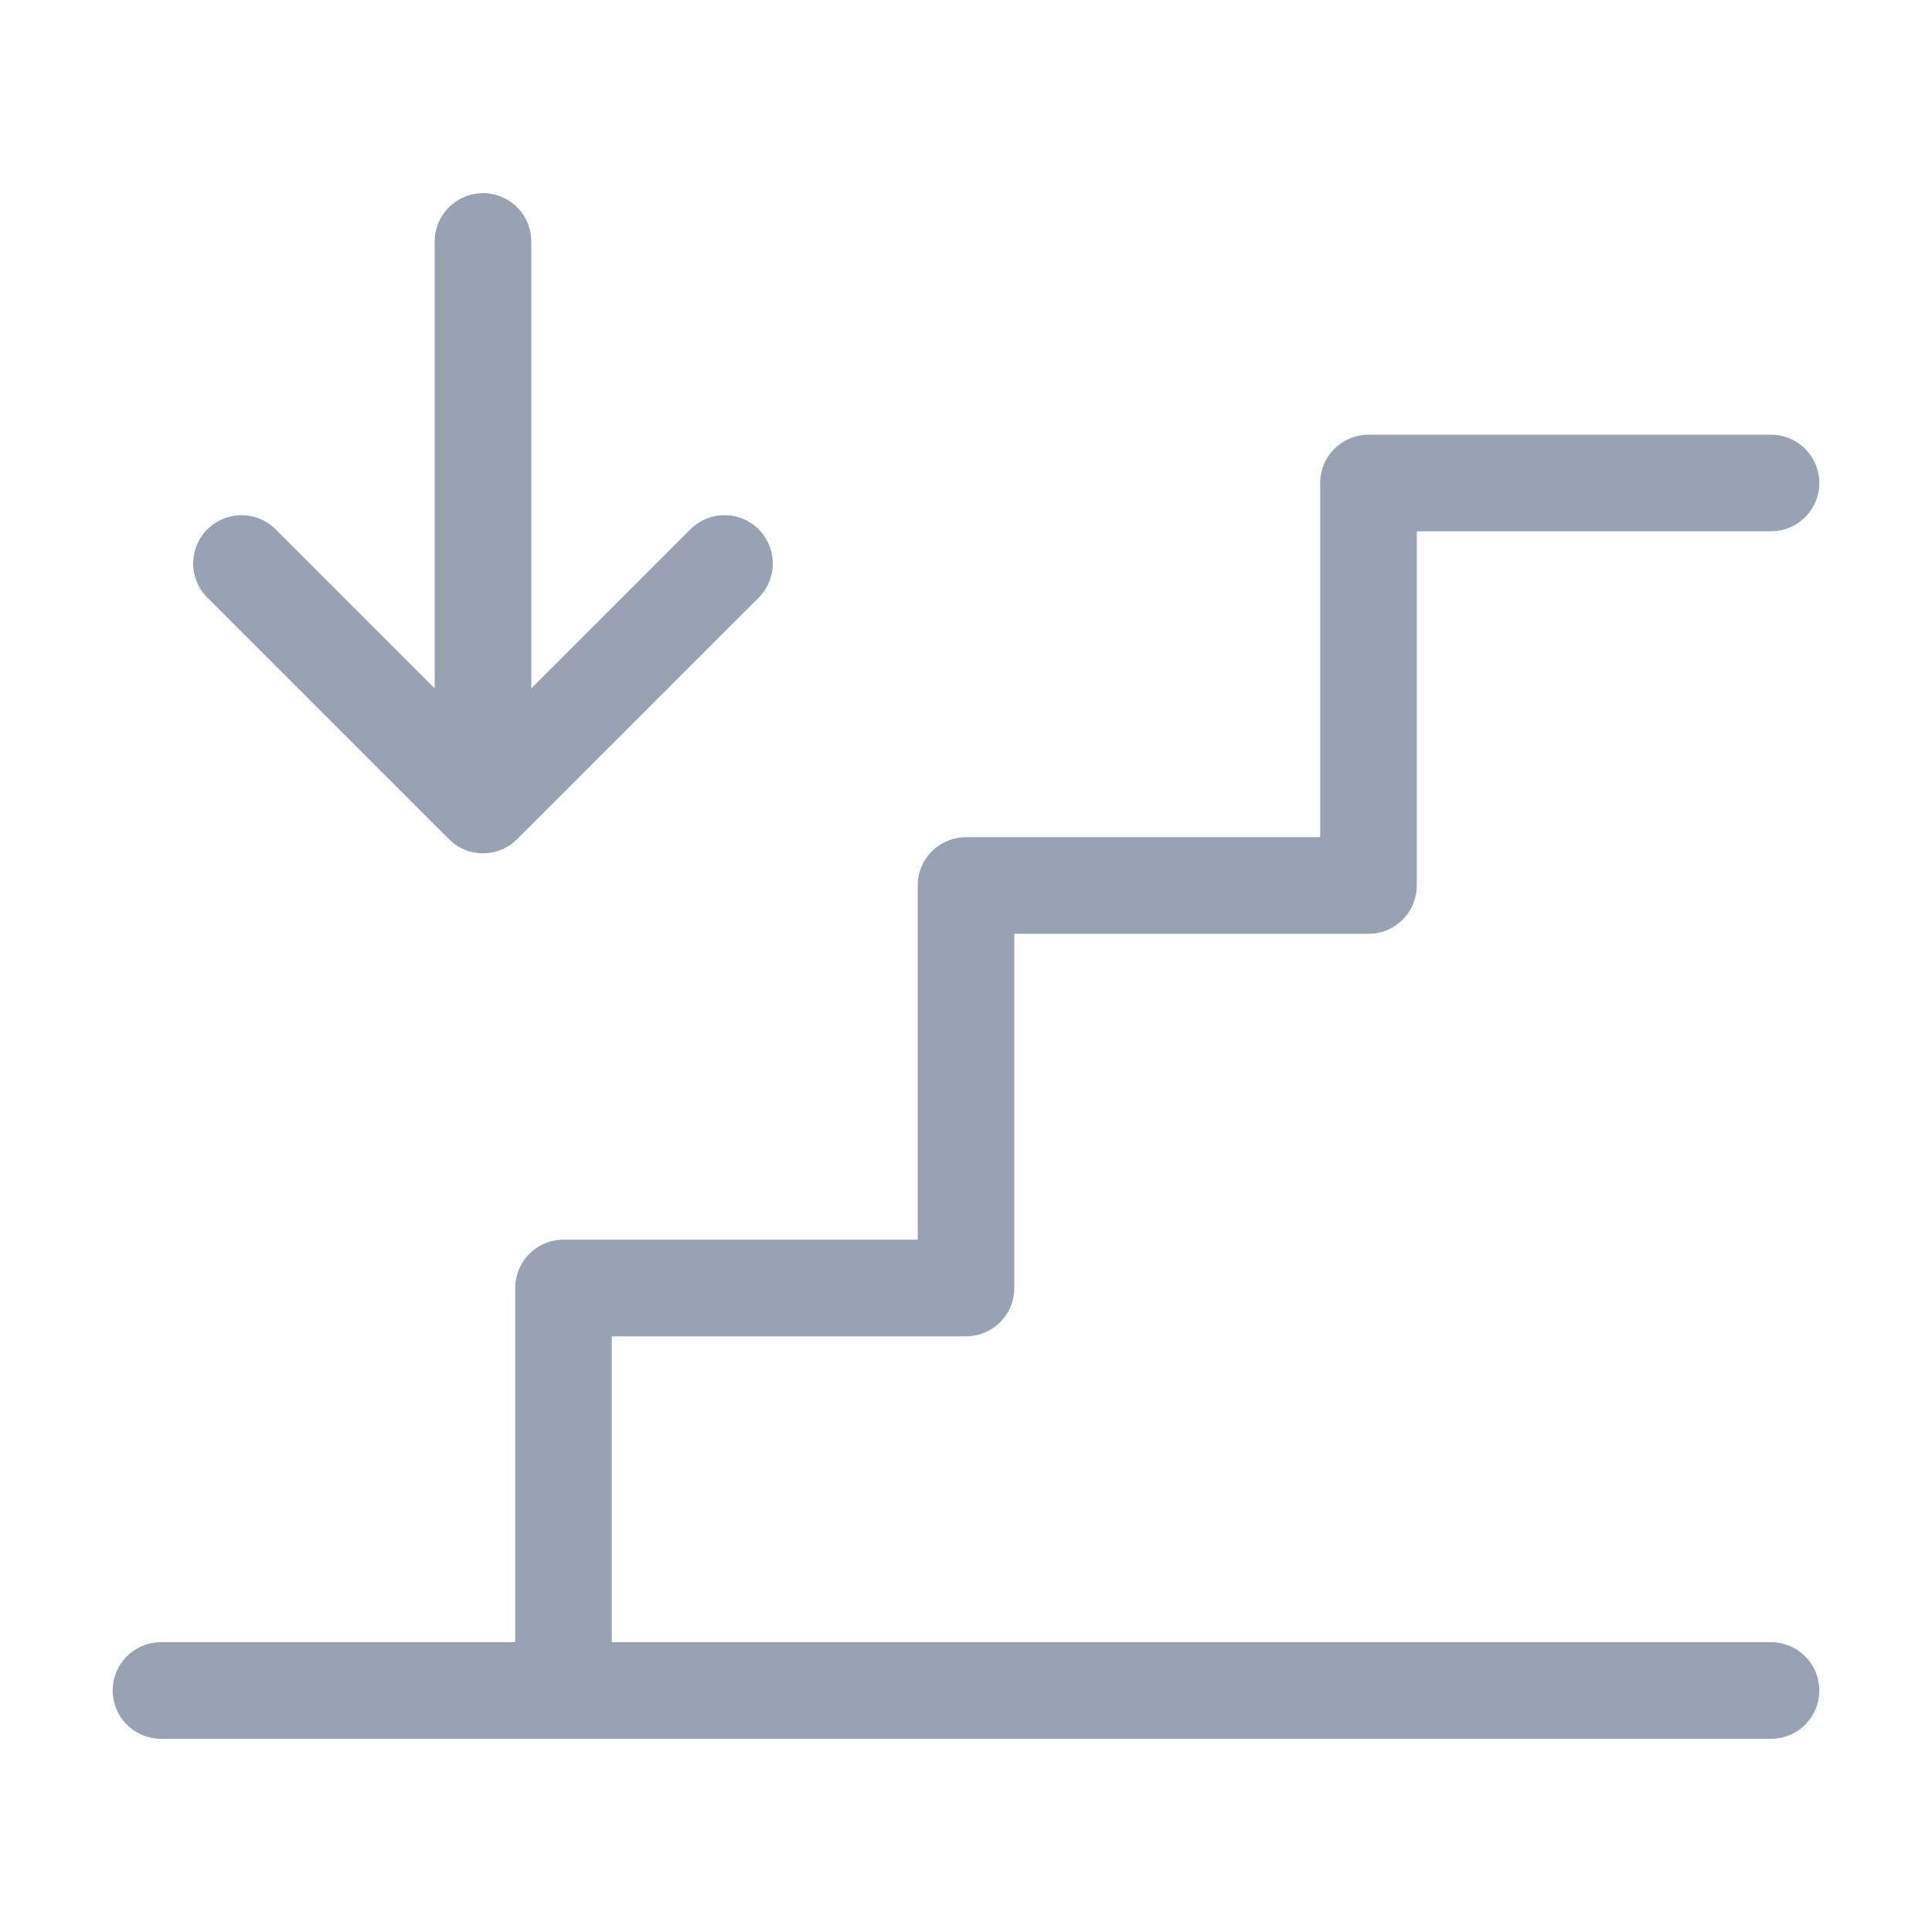 <svg width="24" height="24" viewBox="0 0 24 24" fill="none" xmlns="http://www.w3.org/2000/svg">
<path d="M22 6H17V11H12V16H7V21M7 21H2M7 21H22" stroke="#98A2B3" stroke-width="1.2" stroke-linecap="round" stroke-linejoin="round"/>
<path d="M6 3L6 10M6 10L9 7M6 10L3 7" stroke="#98A2B3" stroke-width="1.2" stroke-linecap="round" stroke-linejoin="round"/>
</svg>
